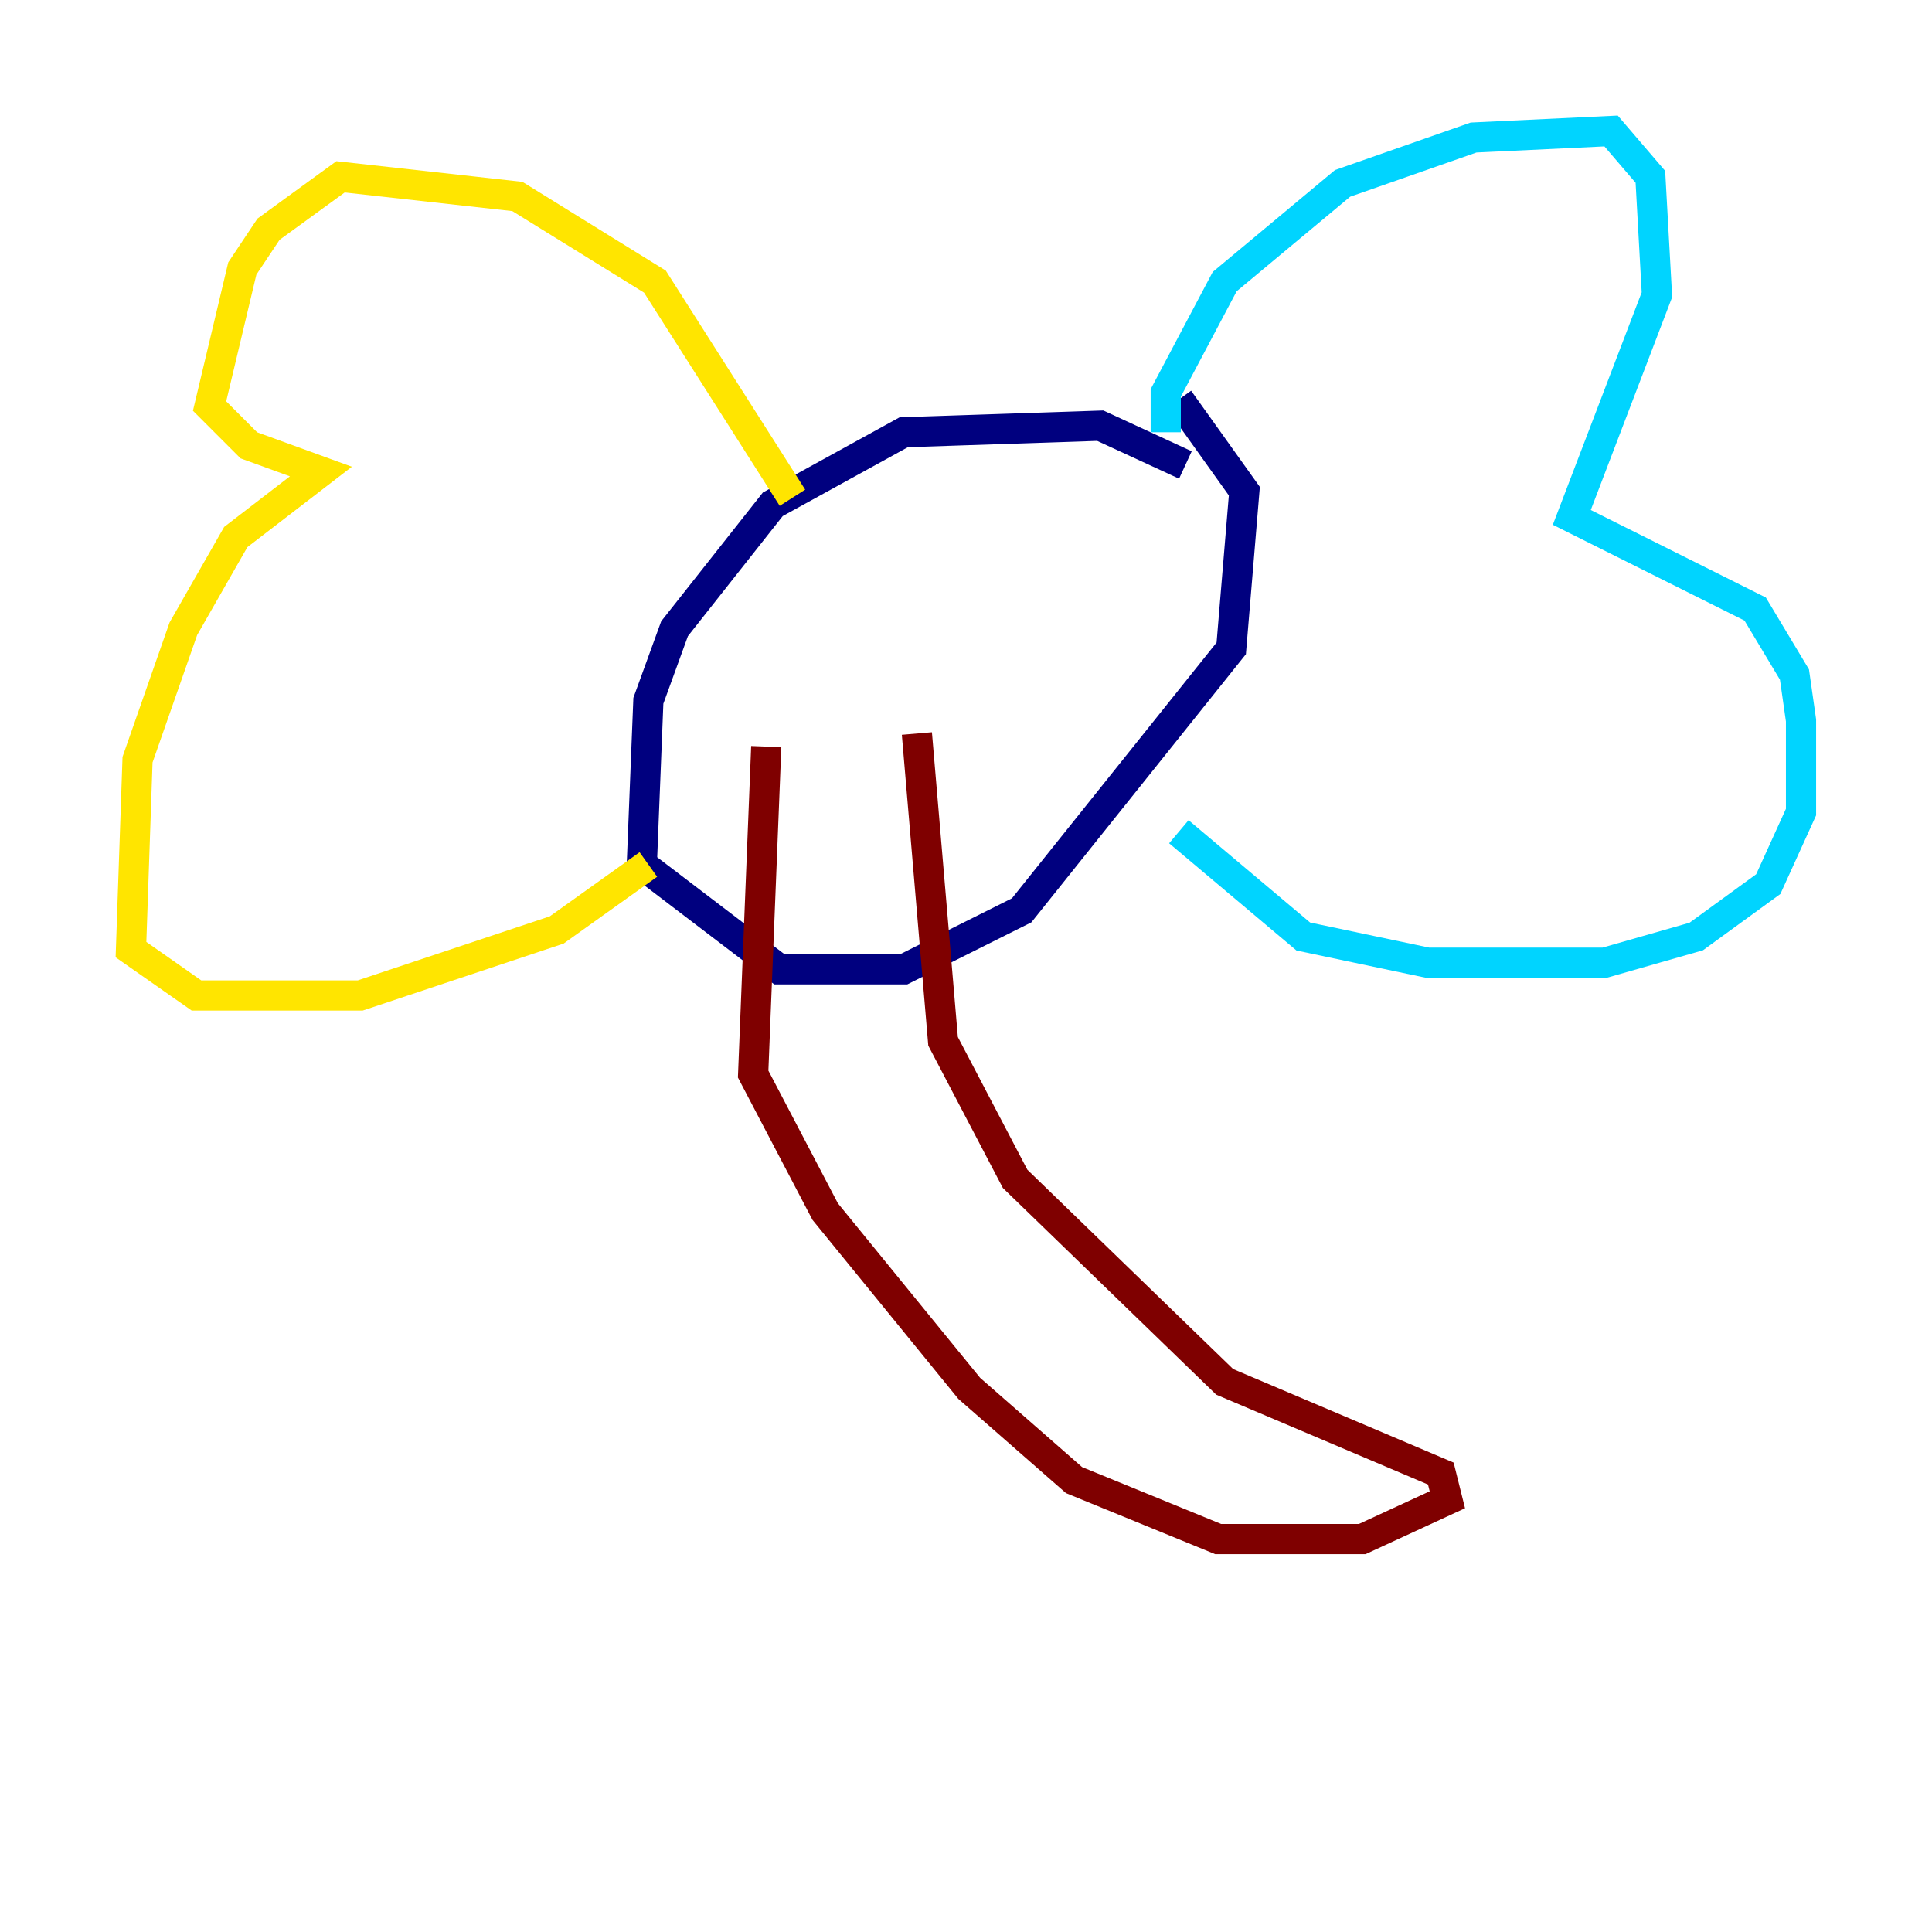 <?xml version="1.0" encoding="utf-8" ?>
<svg baseProfile="tiny" height="128" version="1.2" viewBox="0,0,128,128" width="128" xmlns="http://www.w3.org/2000/svg" xmlns:ev="http://www.w3.org/2001/xml-events" xmlns:xlink="http://www.w3.org/1999/xlink"><defs /><polyline fill="none" points="78.536,30.807 72.895,28.203 59.878,28.637 51.2,33.41 44.691,41.654 42.956,46.427 42.522,57.275 51.634,64.217 59.878,64.217 67.688,60.312 81.573,42.956 82.441,32.542 78.102,26.468" stroke="#00007f" stroke-width="2" /><polyline fill="none" points="77.234,28.637 77.234,26.034 81.139,18.658 88.949,12.149 97.627,9.112 106.739,8.678 109.342,11.715 109.776,19.525 104.136,34.278 116.285,40.352 118.888,44.691 119.322,47.729 119.322,53.803 117.153,58.576 112.38,62.047 106.305,63.783 94.59,63.783 86.346,62.047 78.102,55.105" stroke="#00d4ff" stroke-width="2" /><polyline fill="none" points="52.502,32.976 43.39,18.658 34.278,13.017 22.563,11.715 17.79,15.186 16.054,17.79 13.885,26.902 16.488,29.505 21.261,31.241 15.62,35.58 12.149,41.654 9.112,50.332 8.678,62.915 13.017,65.953 23.864,65.953 36.881,61.614 42.956,57.275" stroke="#ffe500" stroke-width="2" /><polyline fill="none" points="50.766,49.464 49.898,71.159 54.671,80.271 64.217,91.986 71.159,98.061 80.705,101.966 90.251,101.966 95.891,99.363 95.458,97.627 81.139,91.552 67.254,78.102 62.481,68.99 60.746,48.597" stroke="#7f0000" stroke-width="2" /></svg>
